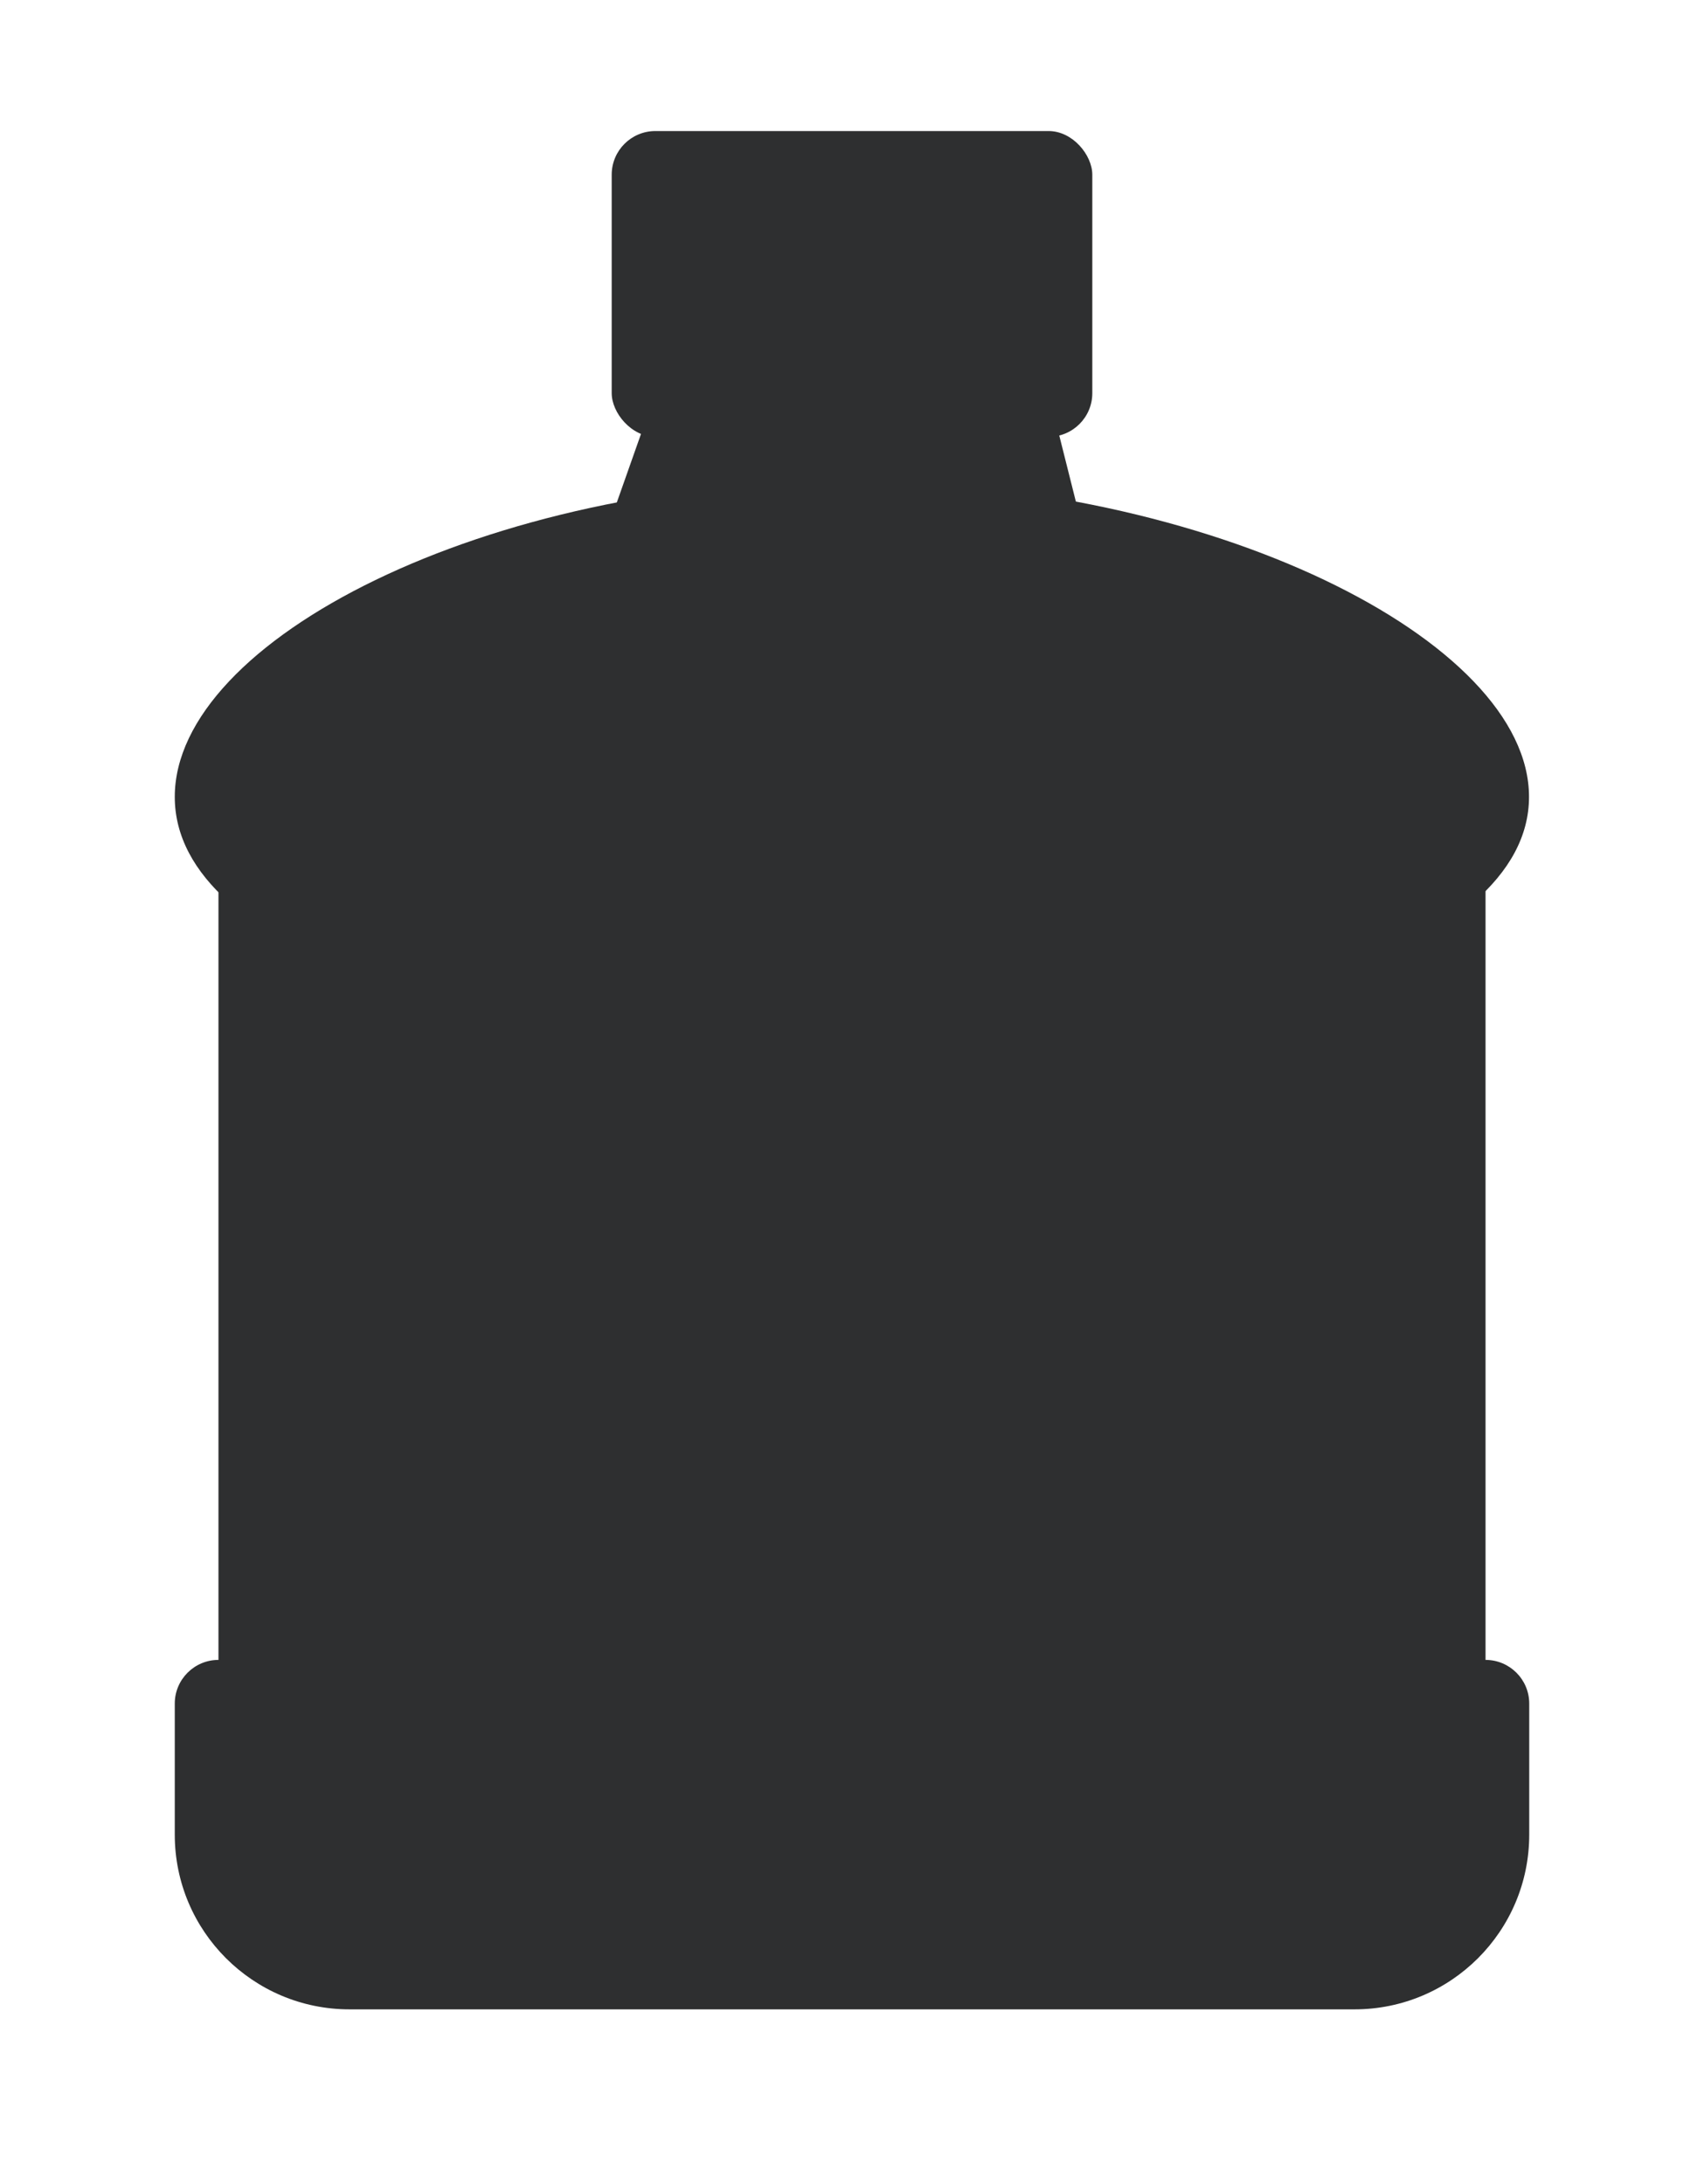 <?xml version="1.0" encoding="UTF-8"?>
<svg width="39px" height="50px" viewBox="0 0 39 50" version="1.1" xmlns="http://www.w3.org/2000/svg" xmlns:xlink="http://www.w3.org/1999/xlink">
    <!-- Generator: Sketch 58 (84663) - https://sketch.com -->
    <title>gallon</title>
    <desc>Created with Sketch.</desc>
    <g id="gallon" stroke="none" stroke-width="1" fill="none" fill-rule="evenodd">
        <g id="Gallon" transform="translate(4, 3)" fill="#2E2F30">
            <g id="gallon">
                <path d="M15.41,21 C23.694,21 30.995,18.833 30.995,15.243 C30.995,11.654 23.694,8 15.41,8 C7.126,8 2.84217094e-14,11.654 2.84217094e-14,15.243 C2.84217094e-14,18.833 7.126,21 15.41,21 Z" id="Oval"></path>
                <rect id="Rectangle" x="10" y="0" width="11" height="7" rx="1"></rect>
                <path d="M11.708,6 L19.22,6 C19.679,6 20.078,6.312 20.19,6.756 L20.687,8.734 C20.822,9.27 20.497,9.813 19.961,9.948 C19.882,9.968 19.8,9.978 19.717,9.978 L11.01,9.978 C10.458,9.978 10.01,9.53 10.01,8.978 C10.01,8.864 10.03,8.752 10.067,8.645 L10.765,6.667 C10.906,6.268 11.284,6 11.708,6 Z" id="Rectangle-Copy-6"></path>
                <rect id="Rectangle" x="1" y="16" width="29" height="21"></rect>
                <path d="M1,35 L30,35 C30.552,35 31,35.448 31,36 L31,39 C31,41.209 29.209,43 27,43 L4,43 C1.791,43 2.705415e-16,41.209 0,39 L0,36 C-6.76353751e-17,35.448 0.448,35 1,35 Z" id="Rectangle"></path>
            </g>
        </g>
    </g>
</svg>